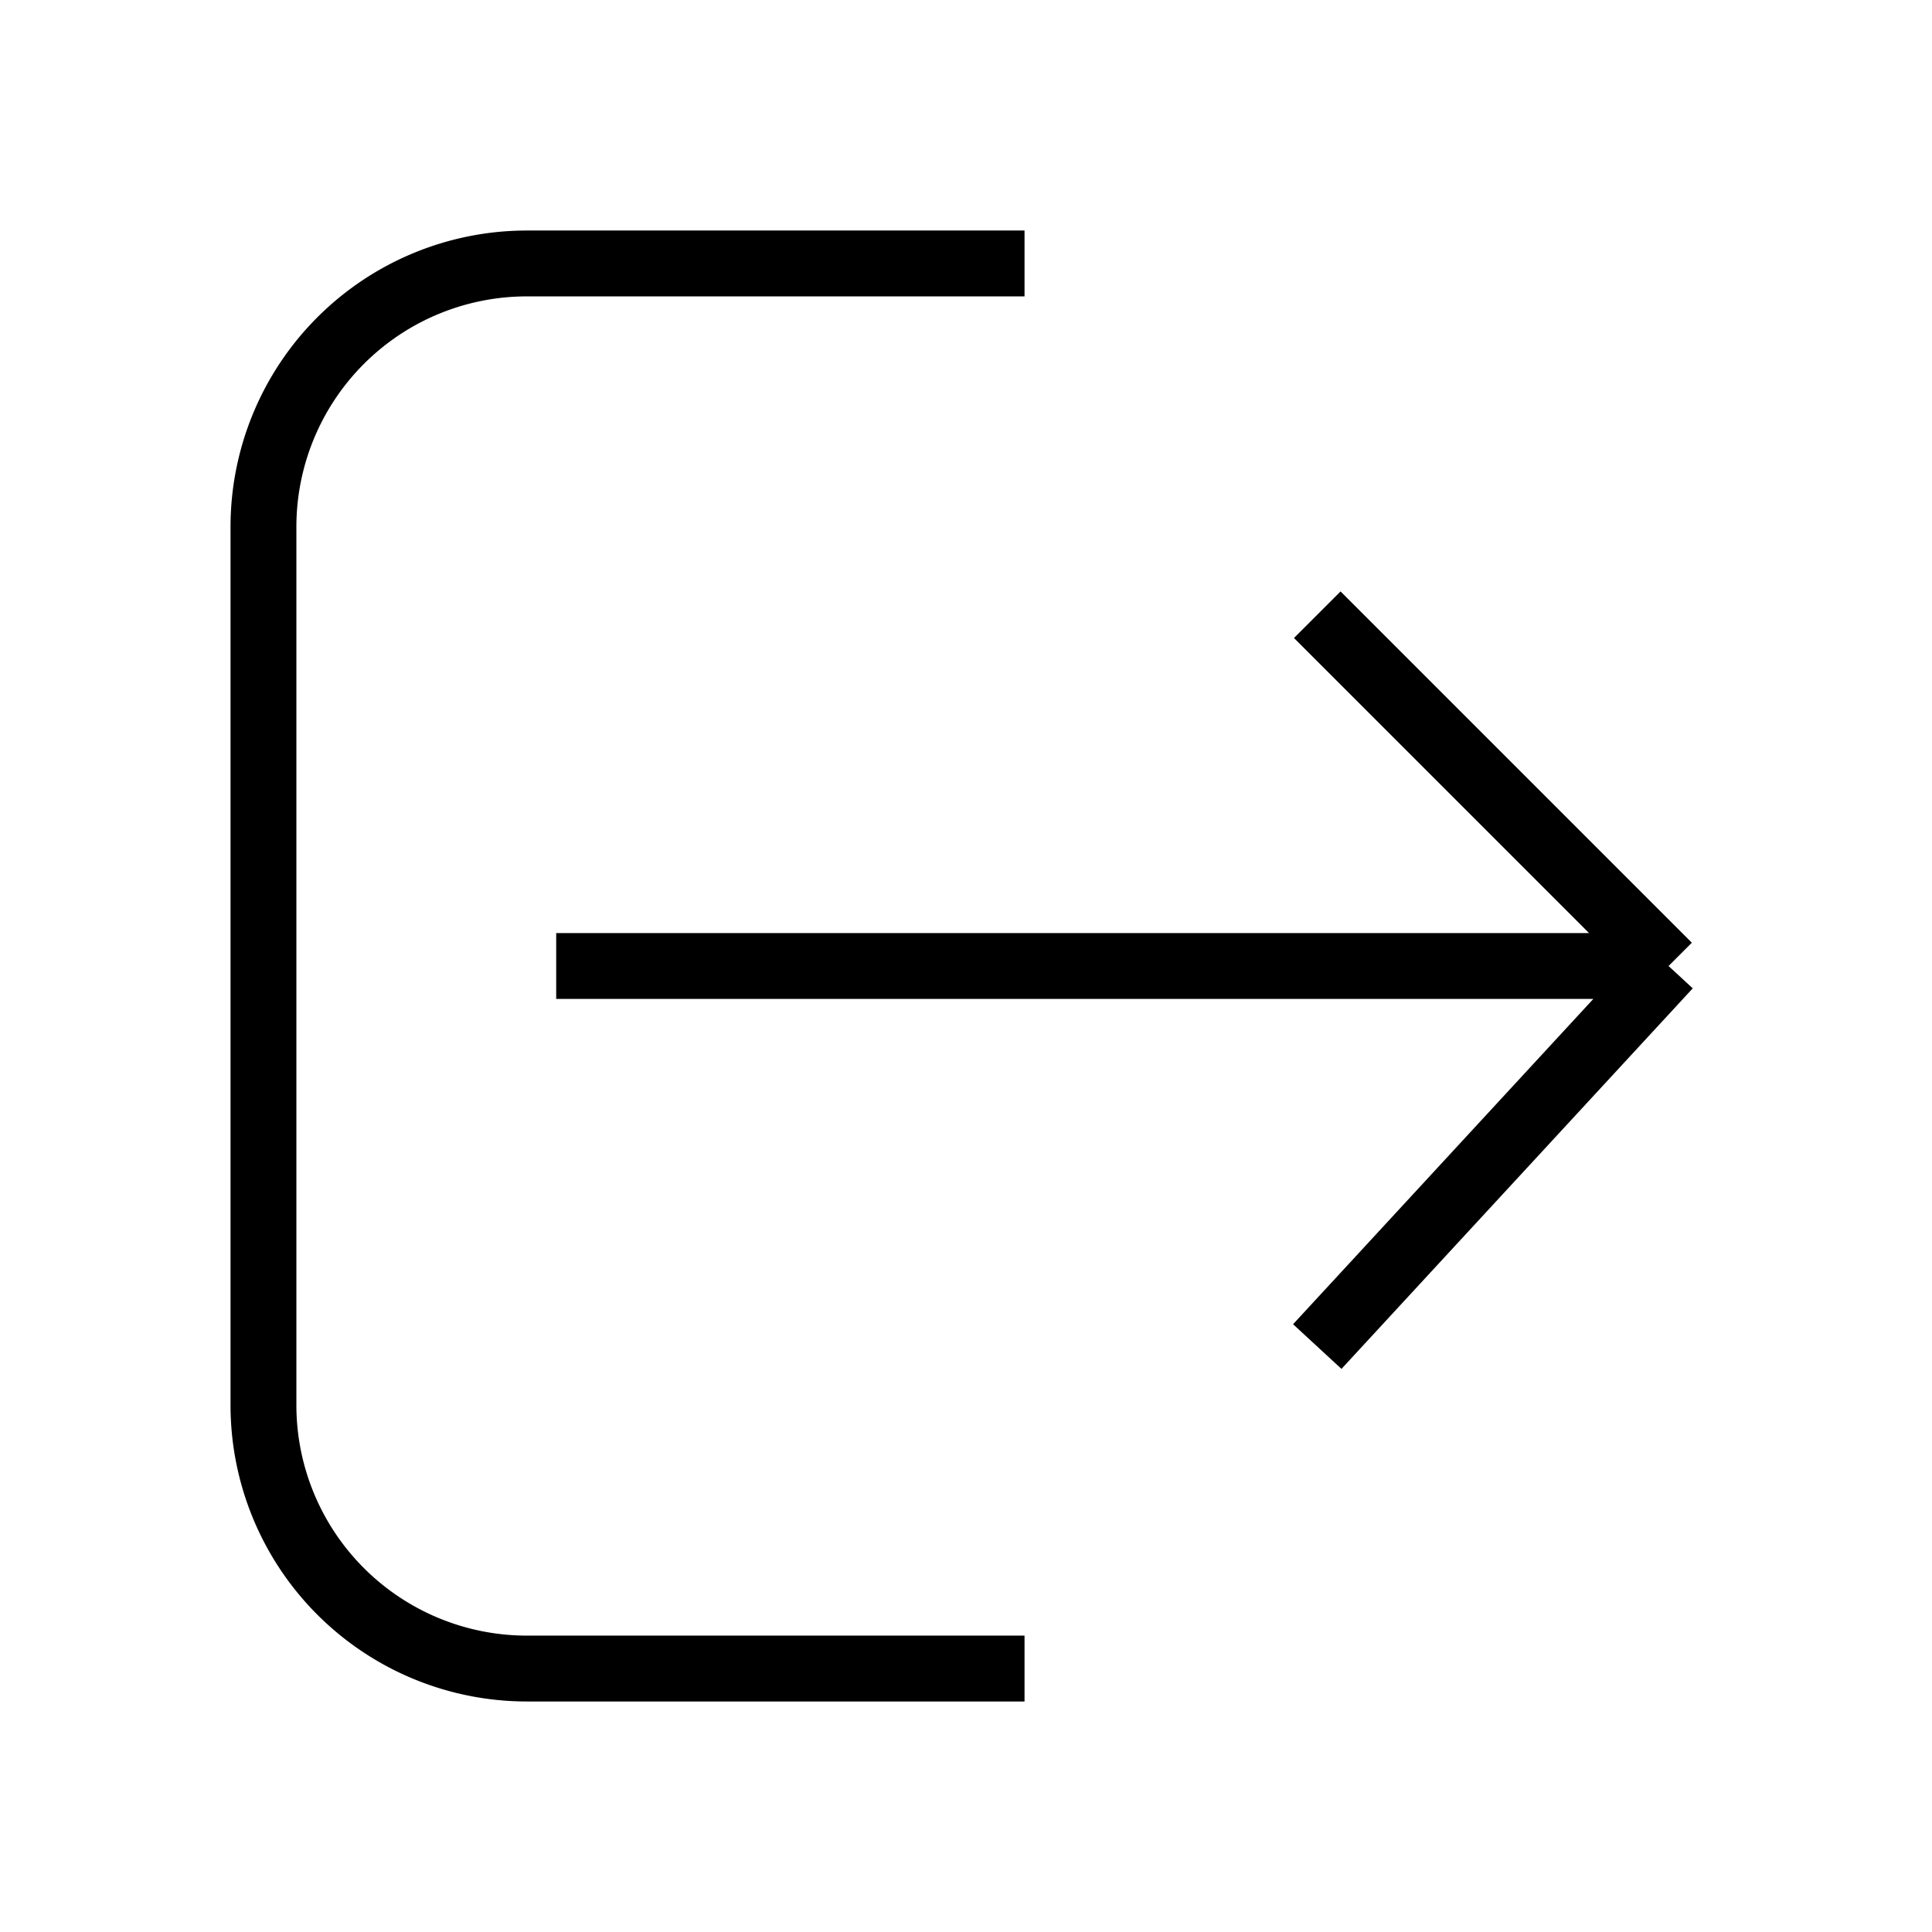 <svg width="44" height="44" viewBox="0 0 44 44" fill="none" xmlns="http://www.w3.org/2000/svg">
    <path d="m38 22-8 8.667M38 22l-8-8m8 8H12.667m10.666 16H12a6 6 0 0 1-6-6V12a6 6 0 0 1 6-6h11.333" stroke="#000" stroke-width="1.5"/>
</svg>
